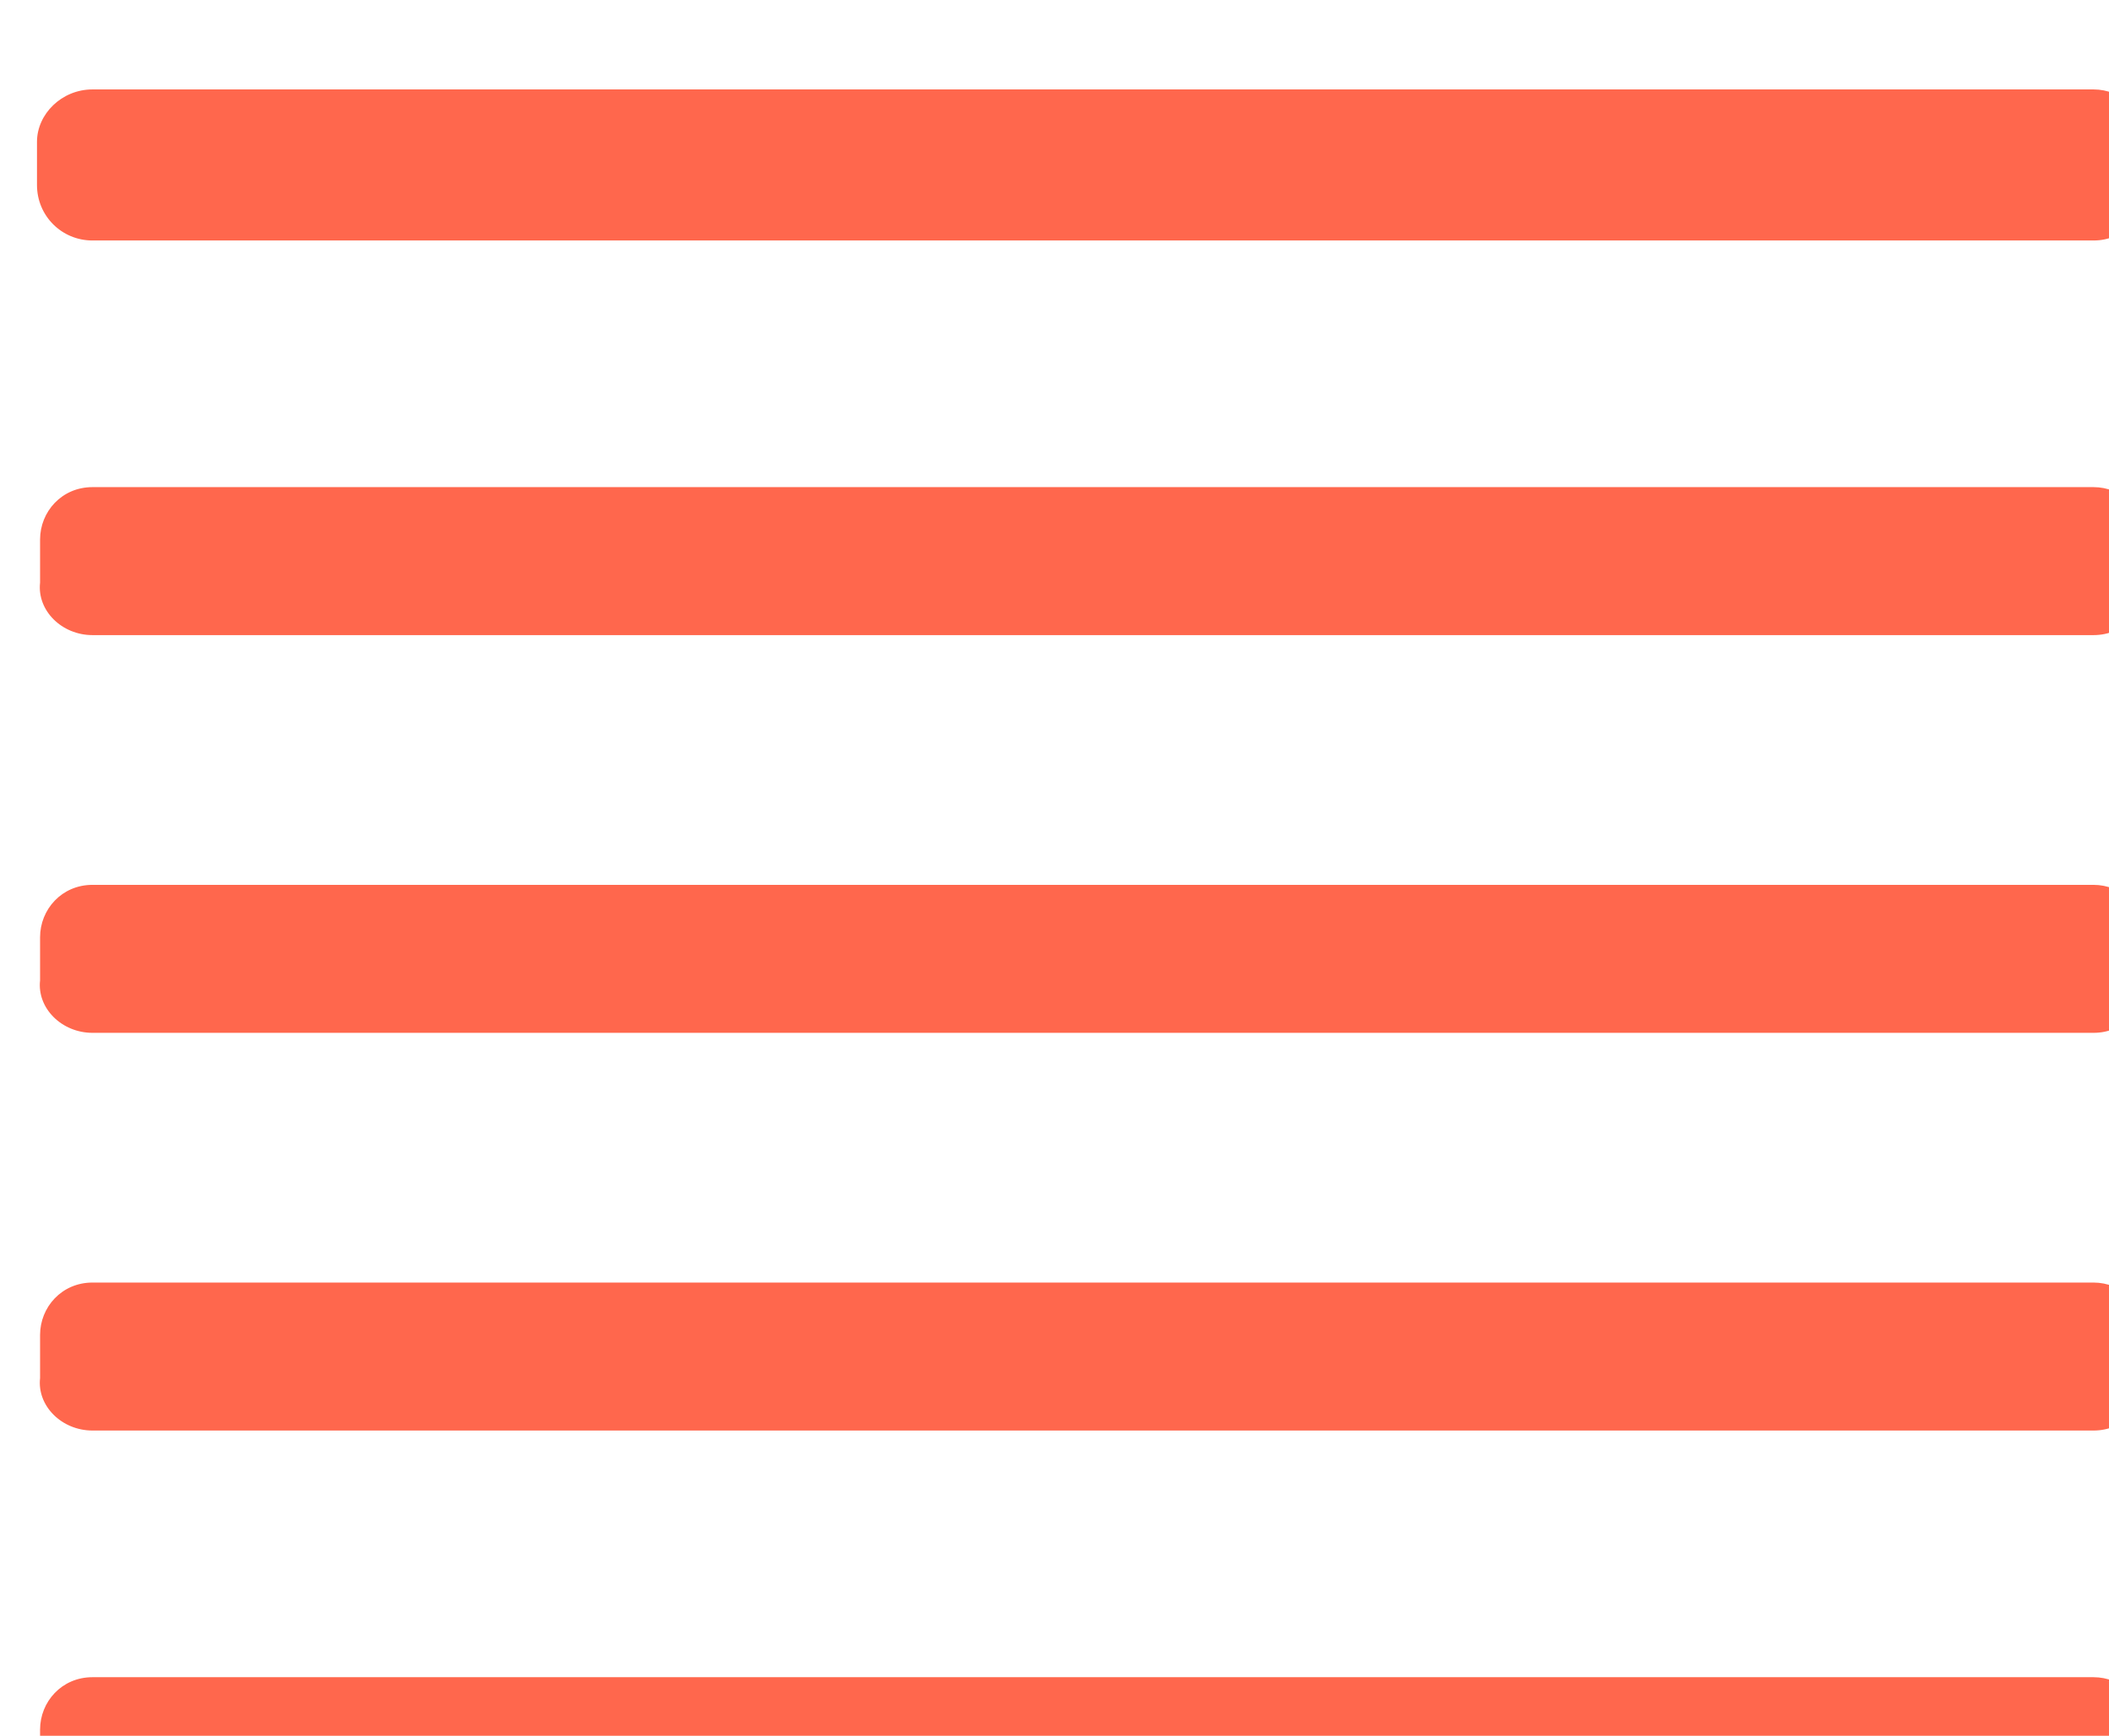 <?xml version="1.0" encoding="utf-8"?>
<!-- Generator: Adobe Illustrator 16.0.0, SVG Export Plug-In . SVG Version: 6.00 Build 0)  -->
<!DOCTYPE svg PUBLIC "-//W3C//DTD SVG 1.1//EN" "http://www.w3.org/Graphics/SVG/1.1/DTD/svg11.dtd">
<svg version="1.1" id="Layer_1" xmlns="http://www.w3.org/2000/svg" xmlns:xlink="http://www.w3.org/1999/xlink" x="0px" y="0px"
	 width="96.475px" height="79.408px" viewBox="0 0 96.475 79.408" enable-background="new 0 0 96.475 79.408" xml:space="preserve">
<g>
	<path fill="#FF674D" d="M1.692,6.488v1.975c0,1.411,1.128,2.539,2.539,2.539h91.537c1.411,0,2.396-1.128,2.396-2.398V6.488
		c0-1.41-1.128-2.397-2.396-2.397H4.231C2.821,4.09,1.692,5.219,1.692,6.488z"/>
</g>
<path fill="#FF674D" d="M4.231,29.055h91.537c1.411,0,2.396-1.128,2.396-2.398v-1.975c0-1.41-1.128-2.397-2.396-2.397H4.231
	c-1.411,0-2.398,1.128-2.398,2.397v1.975C1.692,27.927,2.821,29.055,4.231,29.055z"/>
<path fill="#FF674D" d="M4.231,47.25h91.537c1.411,0,2.396-1.128,2.396-2.397v-1.975c0-1.411-1.128-2.398-2.396-2.398H4.231
	c-1.411,0-2.398,1.129-2.398,2.398v1.975C1.692,46.121,2.821,47.25,4.231,47.25z"/>
<path fill="#FF674D" d="M4.231,65.444h91.537c1.411,0,2.396-1.129,2.396-2.397v-1.976c0-1.409-1.128-2.397-2.396-2.397H4.231
	c-1.411,0-2.398,1.13-2.398,2.397v1.976C1.692,64.315,2.821,65.444,4.231,65.444z"/>
<path fill="#FF674D" d="M4.231,83.498h91.537c1.411,0,2.396-1.129,2.396-2.397v-1.976c0-1.41-1.128-2.397-2.396-2.397H4.231
	c-1.411,0-2.398,1.129-2.398,2.397v1.976C1.692,82.369,2.821,83.498,4.231,83.498z"/>
</svg>
